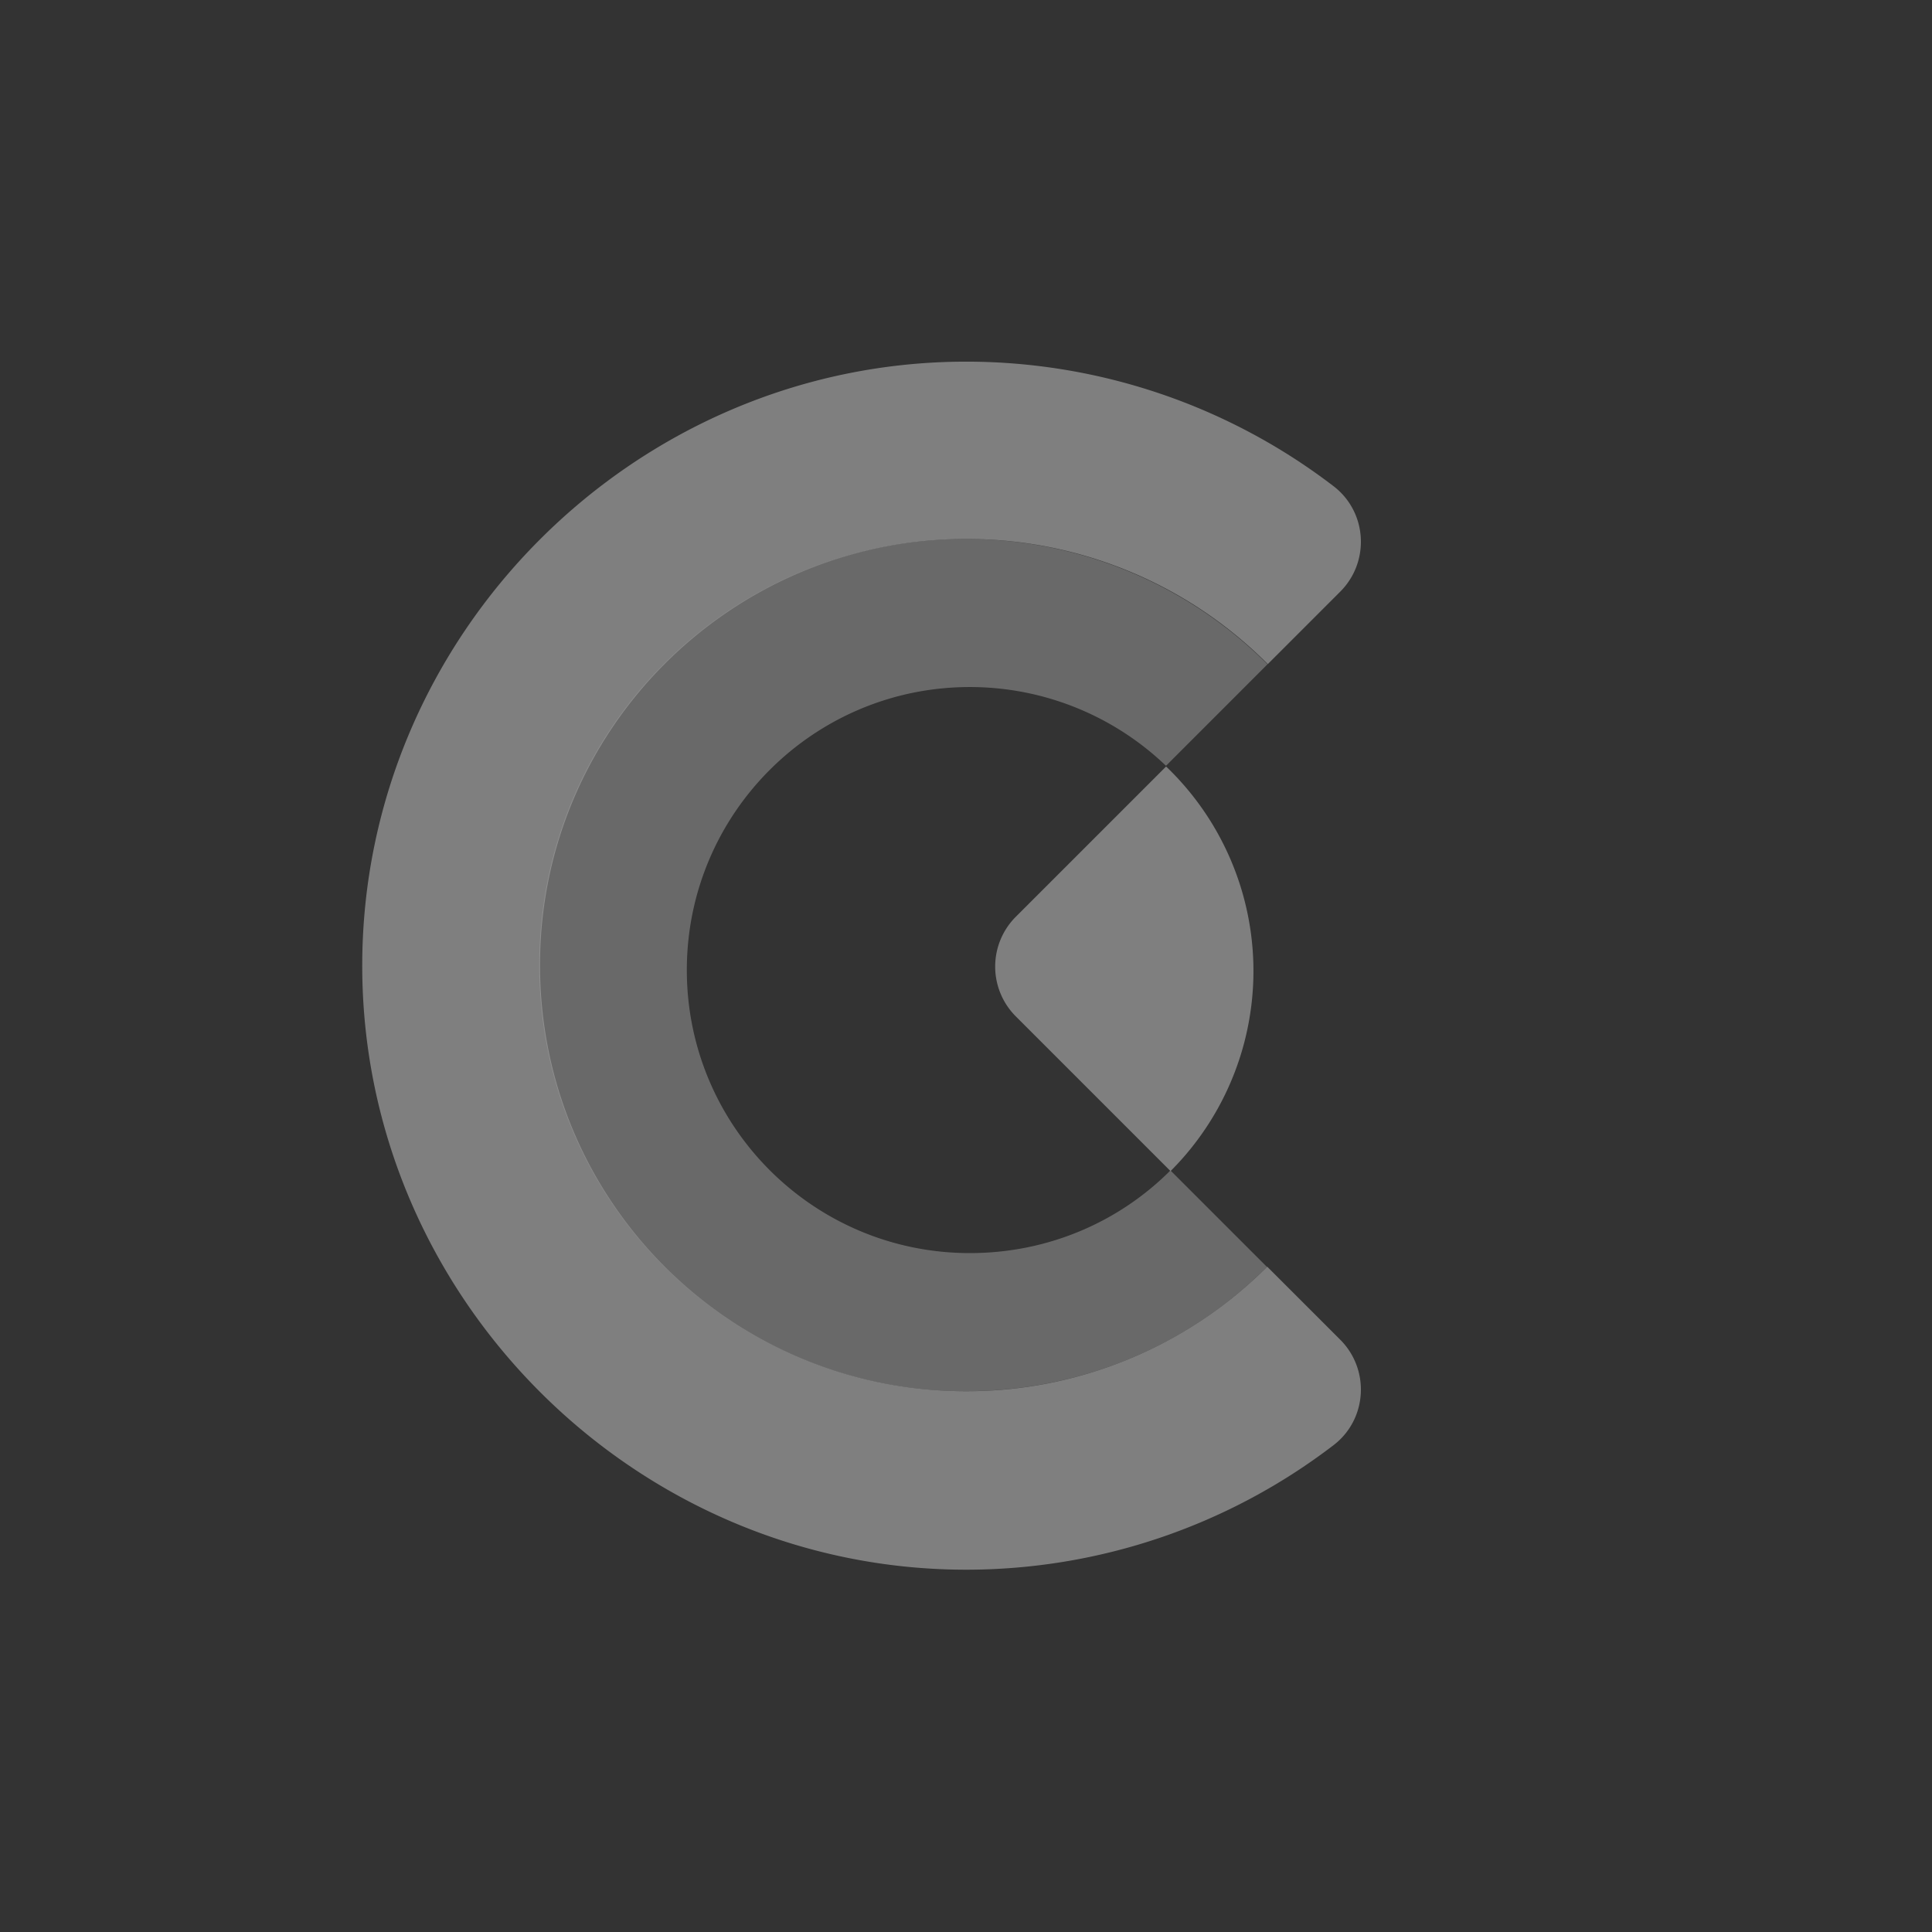<svg xmlns="http://www.w3.org/2000/svg" xmlns:xlink="http://www.w3.org/1999/xlink" viewBox="0 0 1920 1920"><rect x="0" y="0" width="1920" height="1920" fill="#333333" stroke="none"/><defs><style>.cls-1{fill:#7f7f7f;}.cls-2,.cls-3{opacity:0.5;}.cls-2{fill:url(#Degradado_sin_nombre_22);}.cls-3{fill:#a0a0a0;}</style><linearGradient id="Degradado_sin_nombre_22" x1="1158.84" y1="761.73" x2="1158.85" y2="761.73" gradientUnits="userSpaceOnUse"><stop offset="0" stop-color="#fff"/><stop offset="1" stop-color="#fff" stop-opacity="0.5"/></linearGradient></defs><g id="CLogo14F22WT_v2" data-name="CLogo14F22WT v2"><path class="cls-1" d="M1163.27,1163.84a281.26,281.26,0,0,0-4.42-402.11L1009.5,911.07a70,70,0,0,0,0,99Z"/><path class="cls-1" d="M1331.89,588c29.82-29.81,26.84-79.2-6.63-104.84a600.52,600.52,0,0,0-365-123.76c-329.3,0-600.28,271-600.28,600.28s271,600.27,600.28,600.27a600.54,600.54,0,0,0,365-123.76c33.47-25.63,36.44-75,6.63-104.84l-72.55-72.54a422.15,422.15,0,0,1-302.23,123.77C724,1380.93,536.66,1192.18,536.66,959.08c0-233.88,189.6-423.48,423.49-423.48A422.16,422.16,0,0,1,1259.91,660Z"/><path class="cls-2" d="M1158.84,761.73h0"/><path class="cls-3" d="M963.83,1245.31c-155.34,0-281.27-125.93-281.27-281.27S808.49,682.77,963.83,682.77a281.66,281.66,0,0,1,194.93,78.28l100.85-100.87A423.45,423.45,0,0,0,959.39,535.59c-233.89,0-423.49,189.6-423.49,423.49s189.6,423.49,423.49,423.49c117.05,0,223-46.79,299.65-123.55l-95.86-95.86C1112.26,1214.24,1041.66,1245.31,963.83,1245.31Z"/></g></svg>